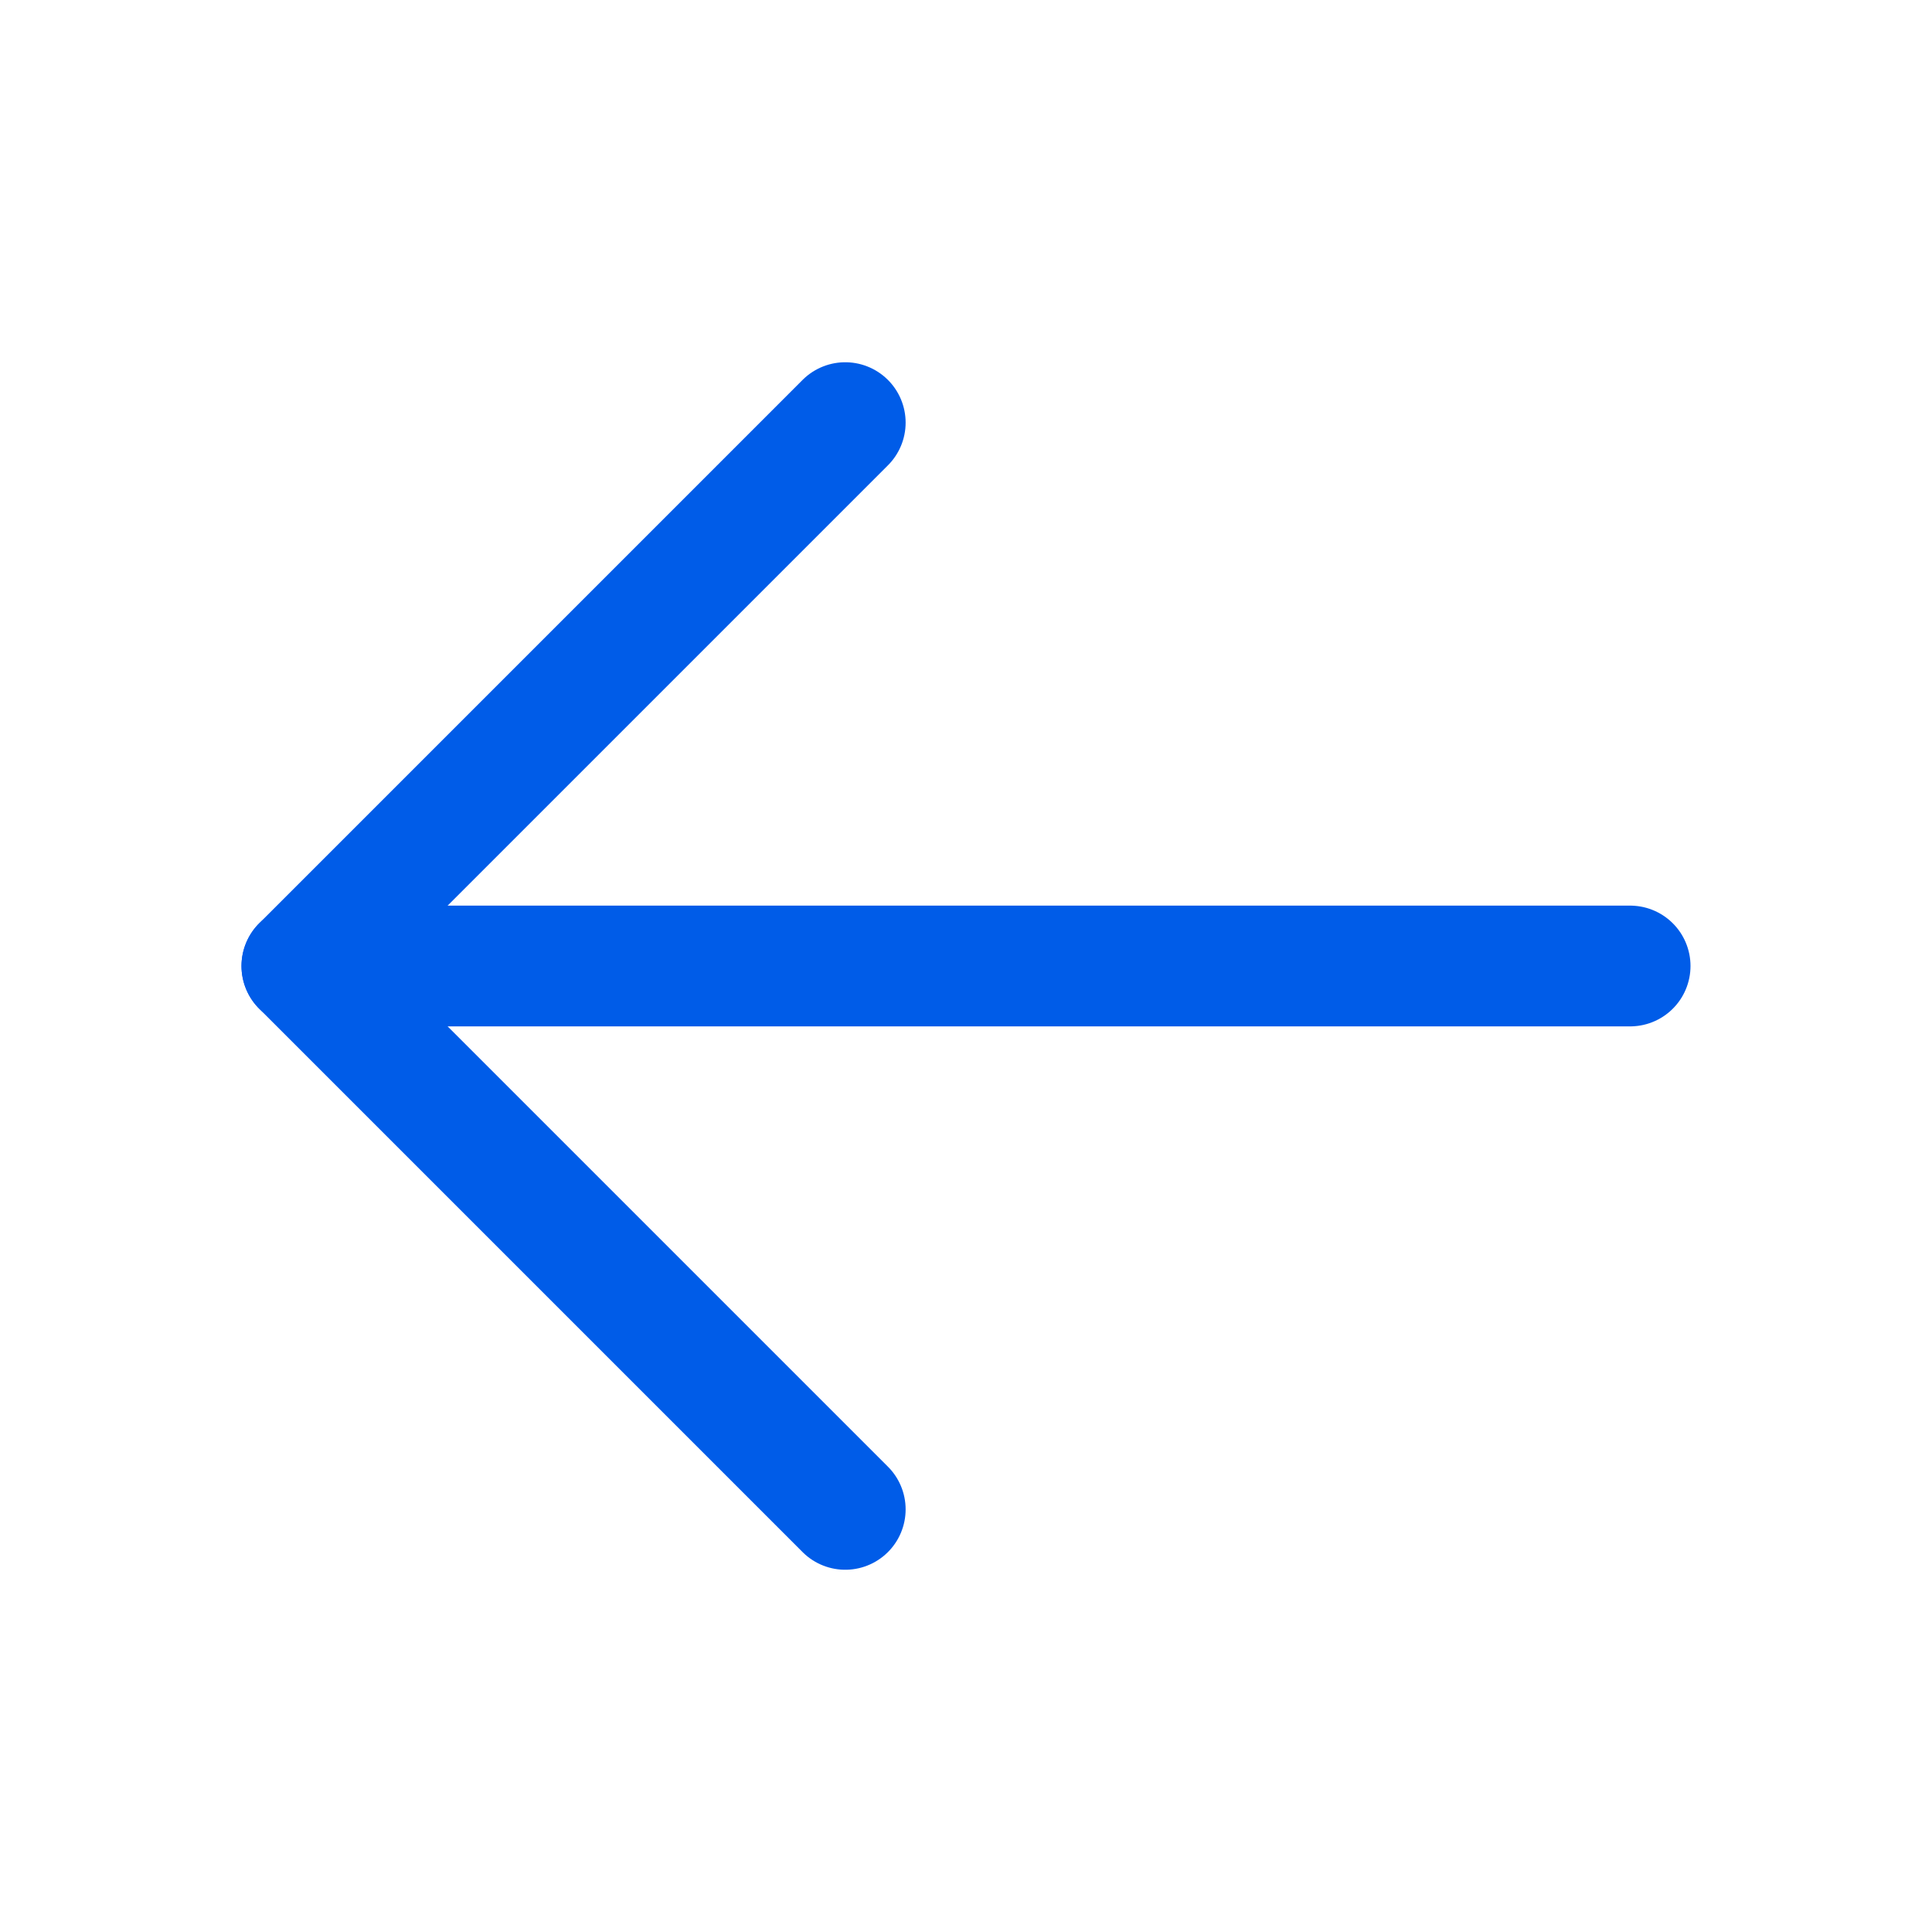 <svg width="20" height="20" viewBox="0 0 20 20" fill="none" xmlns="http://www.w3.org/2000/svg">
<path d="M16.875 10H3.125" stroke="#005CE8" stroke-width="1.25" stroke-linecap="round" stroke-linejoin="round"/>
<path d="M8.75 4.375L3.125 10L8.75 15.625" stroke="#005CE8" stroke-width="1.25" stroke-linecap="round" stroke-linejoin="round"/>
</svg>
